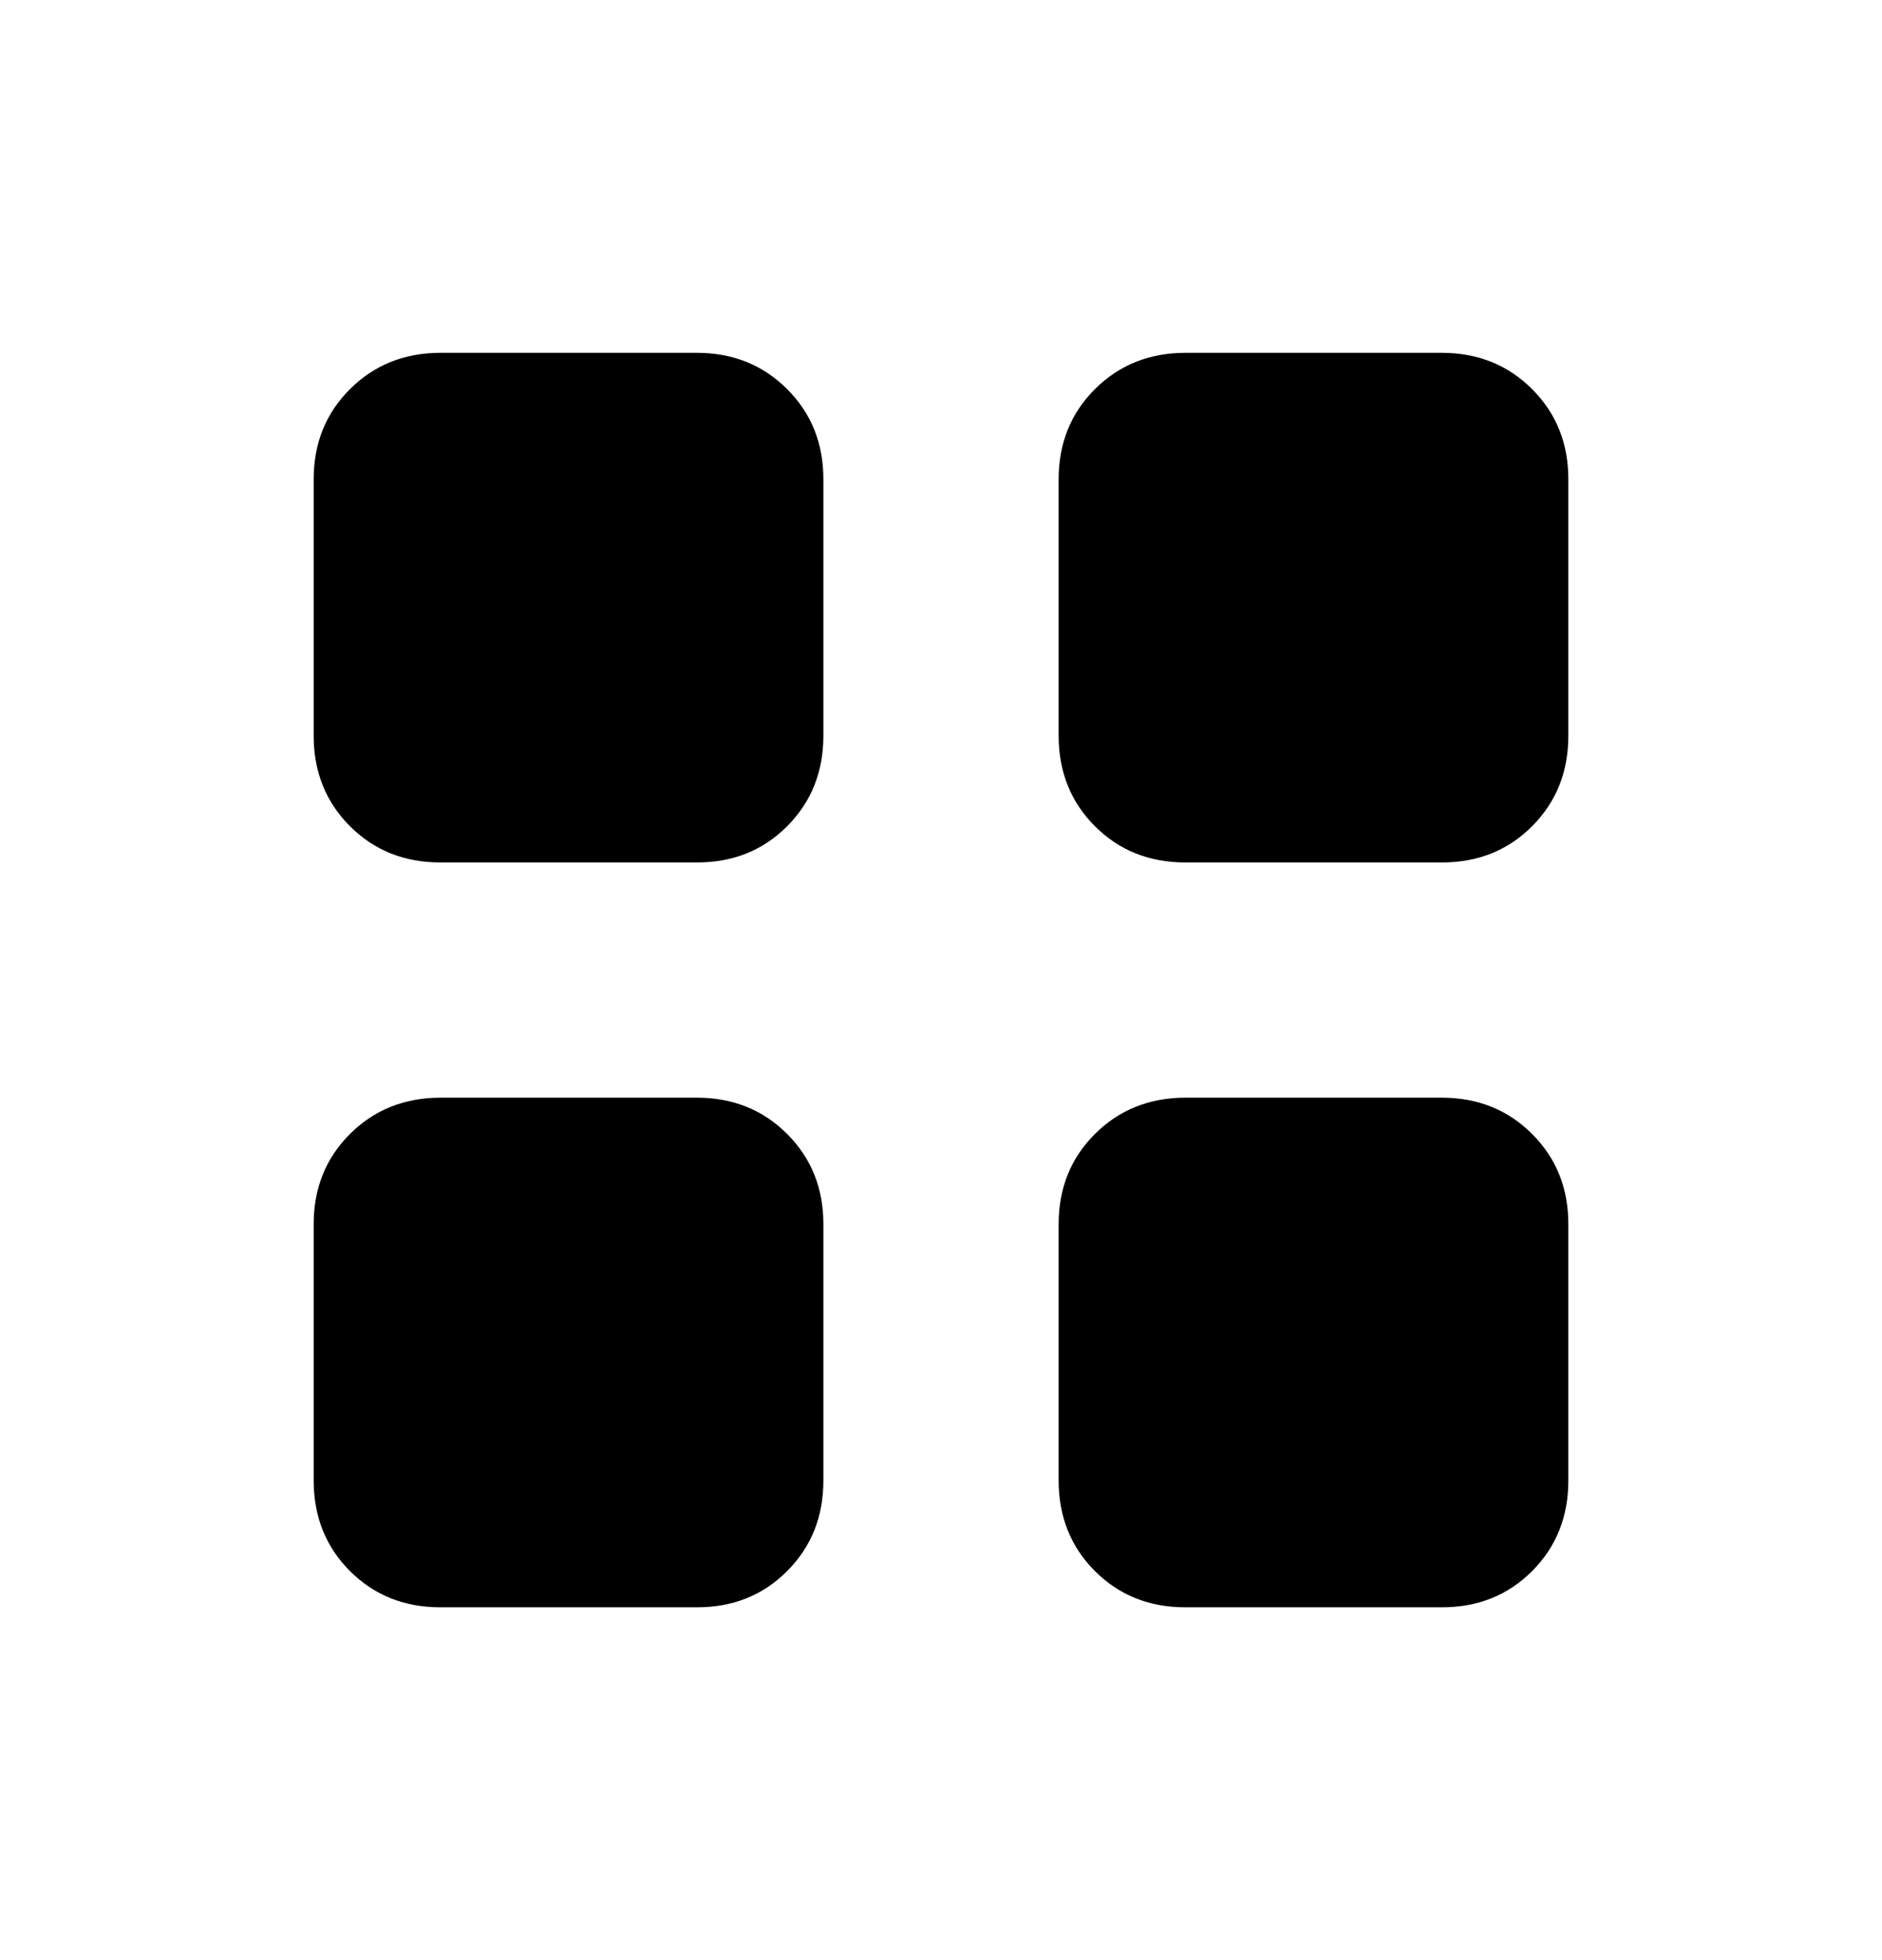 <svg width="24" height="25" viewBox="0 0 24 25" fill="none" xmlns="http://www.w3.org/2000/svg">
<path d="M5.616 11C5.155 11 4.771 10.846 4.463 10.538C4.155 10.23 4.001 9.846 4 9.385V6.115C4 5.655 4.154 5.271 4.463 4.963C4.772 4.655 5.156 4.501 5.616 4.5H8.885C9.345 4.5 9.729 4.654 10.038 4.963C10.347 5.272 10.501 5.656 10.5 6.116V9.385C10.5 9.845 10.346 10.229 10.038 10.538C9.73 10.847 9.346 11.001 8.885 11H5.616ZM5.616 20.5C5.155 20.5 4.771 20.346 4.463 20.038C4.155 19.73 4.001 19.345 4 18.884V15.616C4 15.155 4.154 14.771 4.463 14.463C4.772 14.155 5.156 14.001 5.616 14H8.885C9.345 14 9.729 14.154 10.038 14.463C10.347 14.772 10.501 15.156 10.5 15.616V18.885C10.5 19.345 10.346 19.729 10.038 20.038C9.73 20.347 9.346 20.501 8.885 20.5H5.616ZM15.116 11C14.655 11 14.271 10.846 13.963 10.538C13.655 10.23 13.501 9.846 13.5 9.385V6.115C13.5 5.655 13.654 5.271 13.963 4.963C14.272 4.655 14.656 4.501 15.116 4.5H18.385C18.845 4.5 19.229 4.654 19.538 4.963C19.847 5.272 20.001 5.656 20 6.116V9.385C20 9.845 19.846 10.229 19.538 10.538C19.23 10.847 18.845 11.001 18.384 11H15.116ZM15.116 20.5C14.655 20.5 14.271 20.346 13.963 20.038C13.655 19.73 13.501 19.345 13.5 18.884V15.616C13.5 15.155 13.654 14.771 13.963 14.463C14.272 14.155 14.656 14.001 15.116 14H18.385C18.845 14 19.229 14.154 19.538 14.463C19.847 14.772 20.001 15.156 20 15.616V18.885C20 19.345 19.846 19.729 19.538 20.038C19.23 20.347 18.845 20.501 18.384 20.5H15.116Z" fill="black"/>
</svg>
